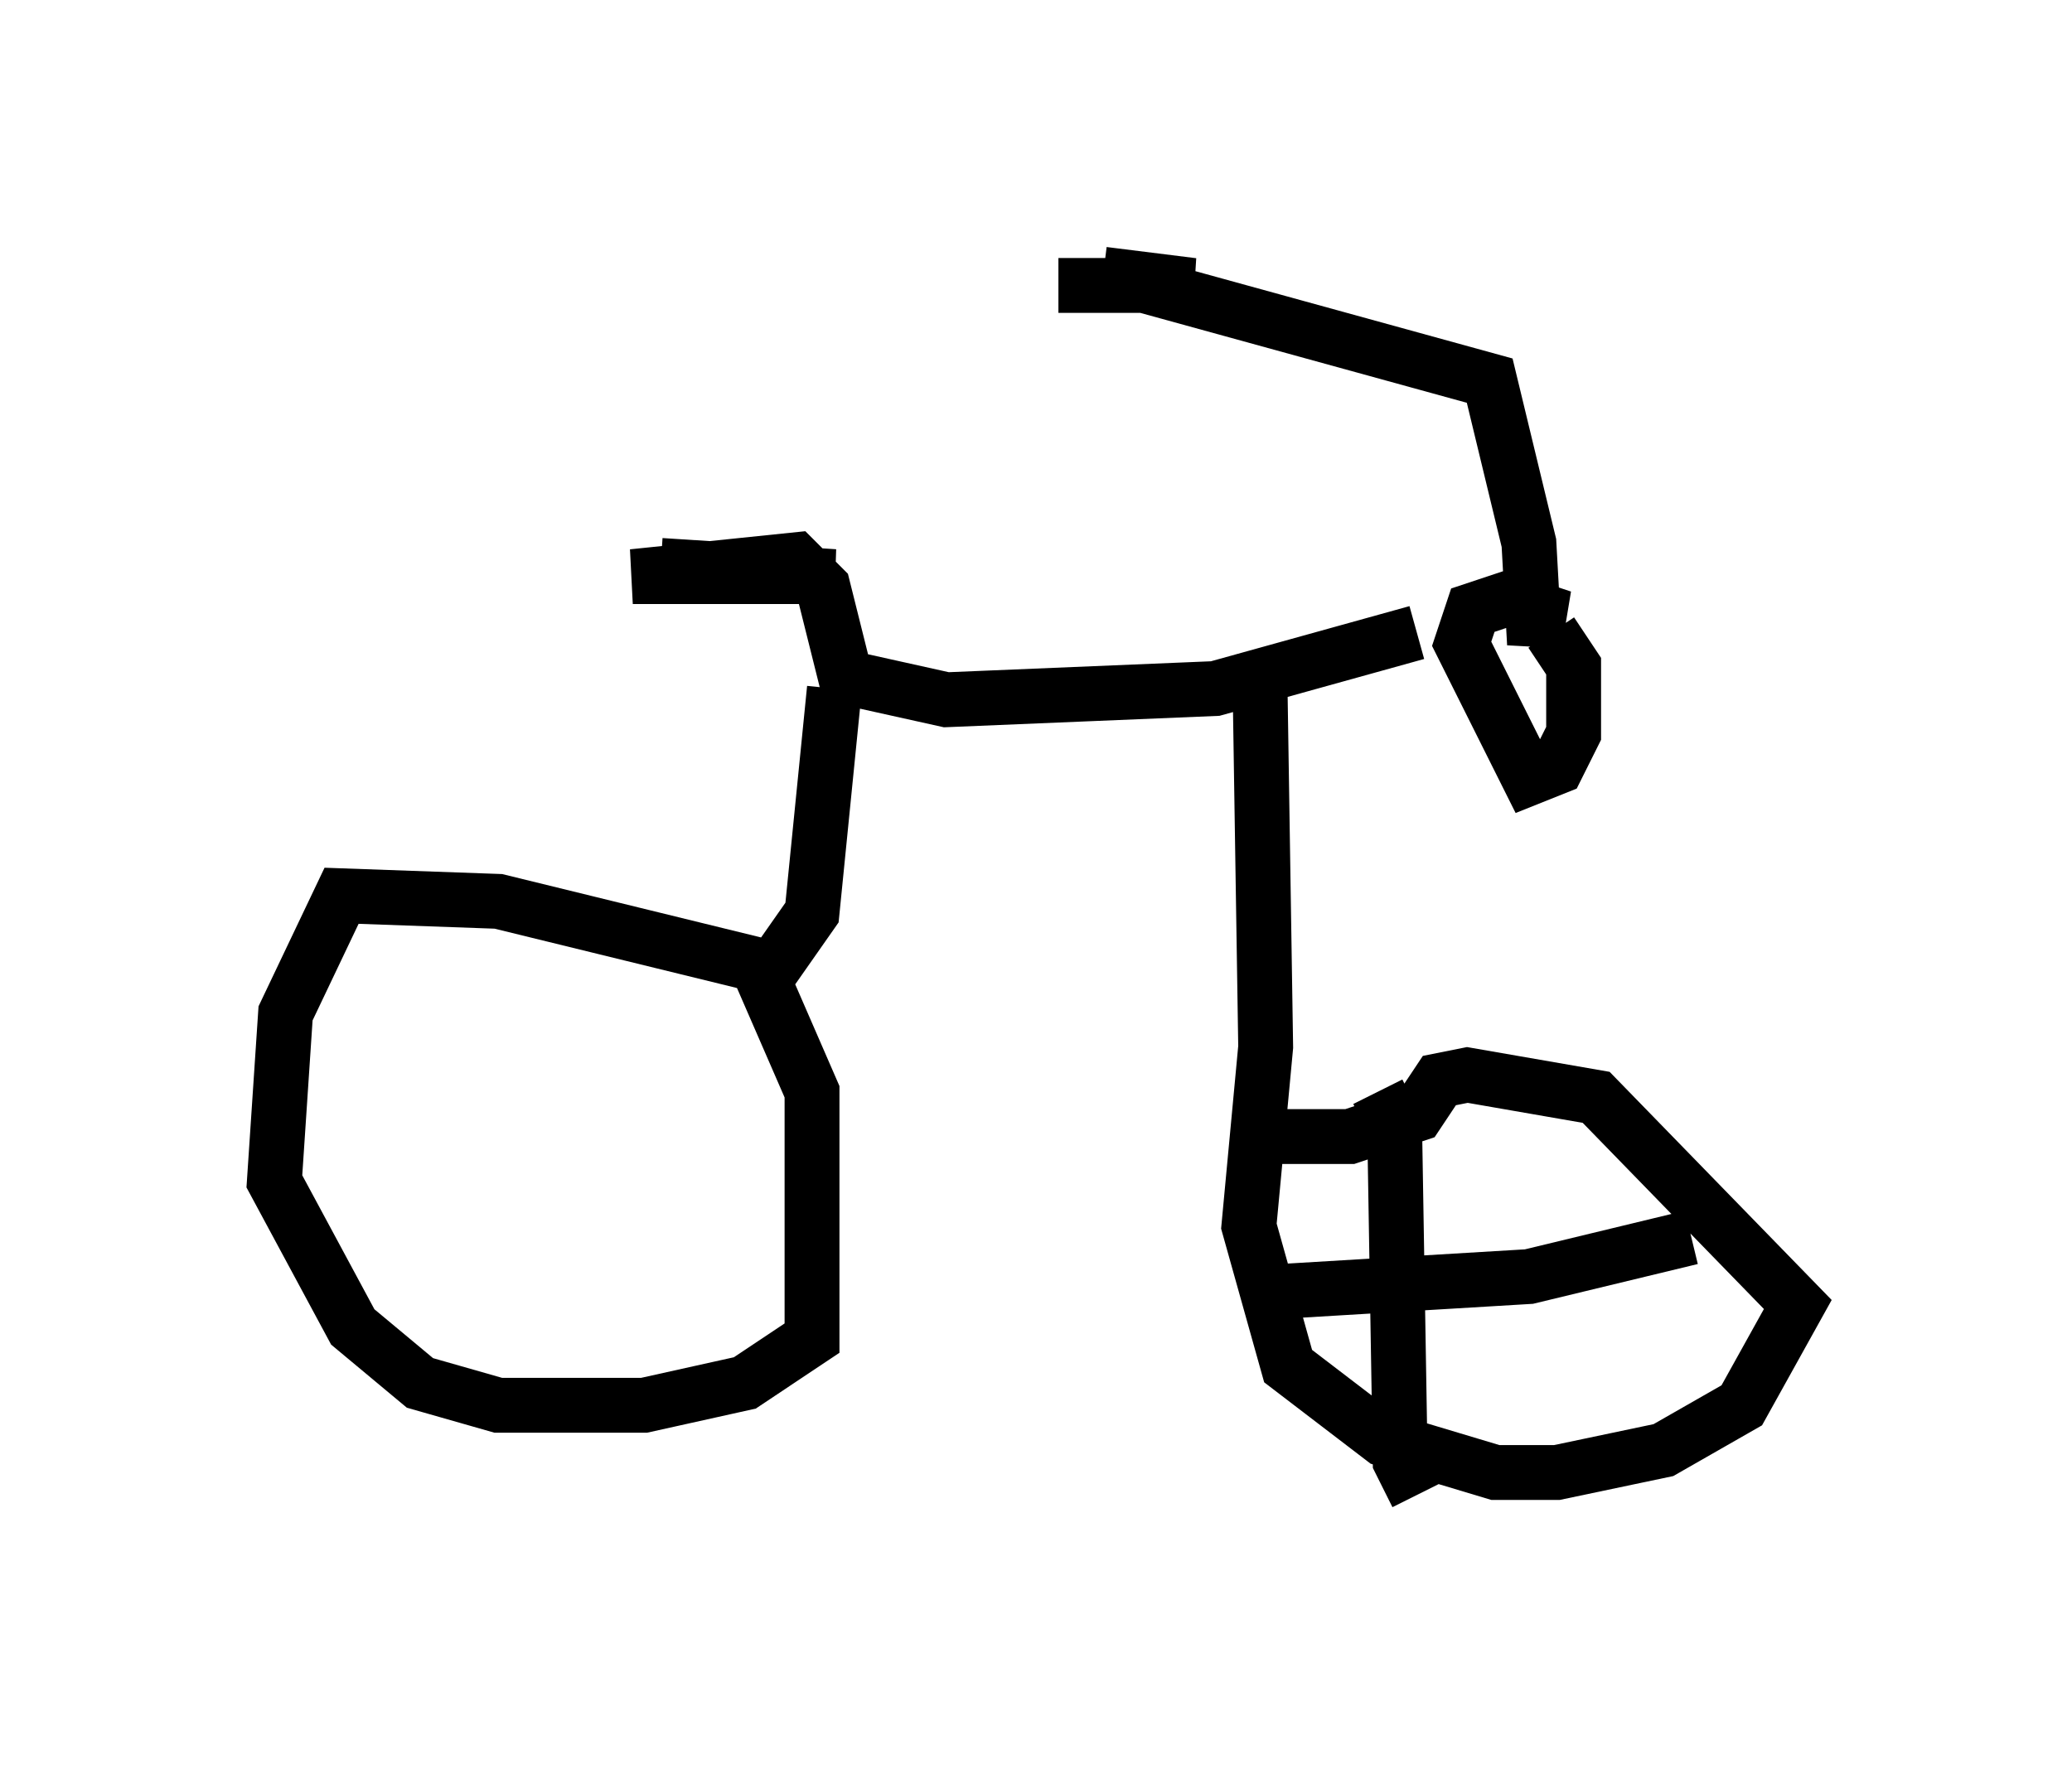 <?xml version="1.0" encoding="utf-8" ?>
<svg baseProfile="full" height="32.254" version="1.1" width="37.767" xmlns="http://www.w3.org/2000/svg" xmlns:ev="http://www.w3.org/2001/xml-events" xmlns:xlink="http://www.w3.org/1999/xlink"><defs /><rect fill="white" height="32.254" width="37.767" x="0" y="0" /><path d="M21.027, 5.408 m-1.735, -0.204 l2.45, 0.0 -1.633, -0.204 m0.0, 0.0 l7.044, 1.94 0.715, 2.96 l0.102, 1.838 0.102, -0.613 l-0.613, -0.204 -0.613, 0.204 l-0.204, 0.613 1.225, 2.45 l0.51, -0.204 0.306, -0.613 l0.0, -1.225 -0.408, -0.613 m-2.45, 0.0 l-3.675, 1.021 -4.9, 0.204 l-1.838, -0.408 -0.408, -1.633 l-0.51, -0.51 -2.96, 0.306 l3.675, 0.0 -3.165, -0.204 m3.165, 2.246 l-0.408, 4.083 -0.715, 1.021 l-5.002, -1.225 -2.858, -0.102 l-1.021, 2.144 -0.204, 3.063 l1.429, 2.654 1.225, 1.021 l1.429, 0.408 2.654, 0.0 l1.838, -0.408 1.225, -0.817 l0.0, -4.492 -1.021, -2.348 m9.188, -5.002 l0.102, 6.533 -0.306, 3.267 l0.715, 2.552 1.735, 1.327 l2.042, 0.613 1.123, 0.0 l1.94, -0.408 1.429, -0.817 l1.021, -1.838 -3.675, -3.777 l-2.348, -0.408 -0.51, 0.102 l-0.408, 0.613 -1.225, 0.408 l-1.429, 0.0 m1.94, -0.817 l0.306, 0.613 0.102, 6.125 l0.306, 0.613 m-3.063, -3.675 l5.104, -0.306 2.96, -0.715 " fill="none" stroke="black" stroke-width="1" /></svg>